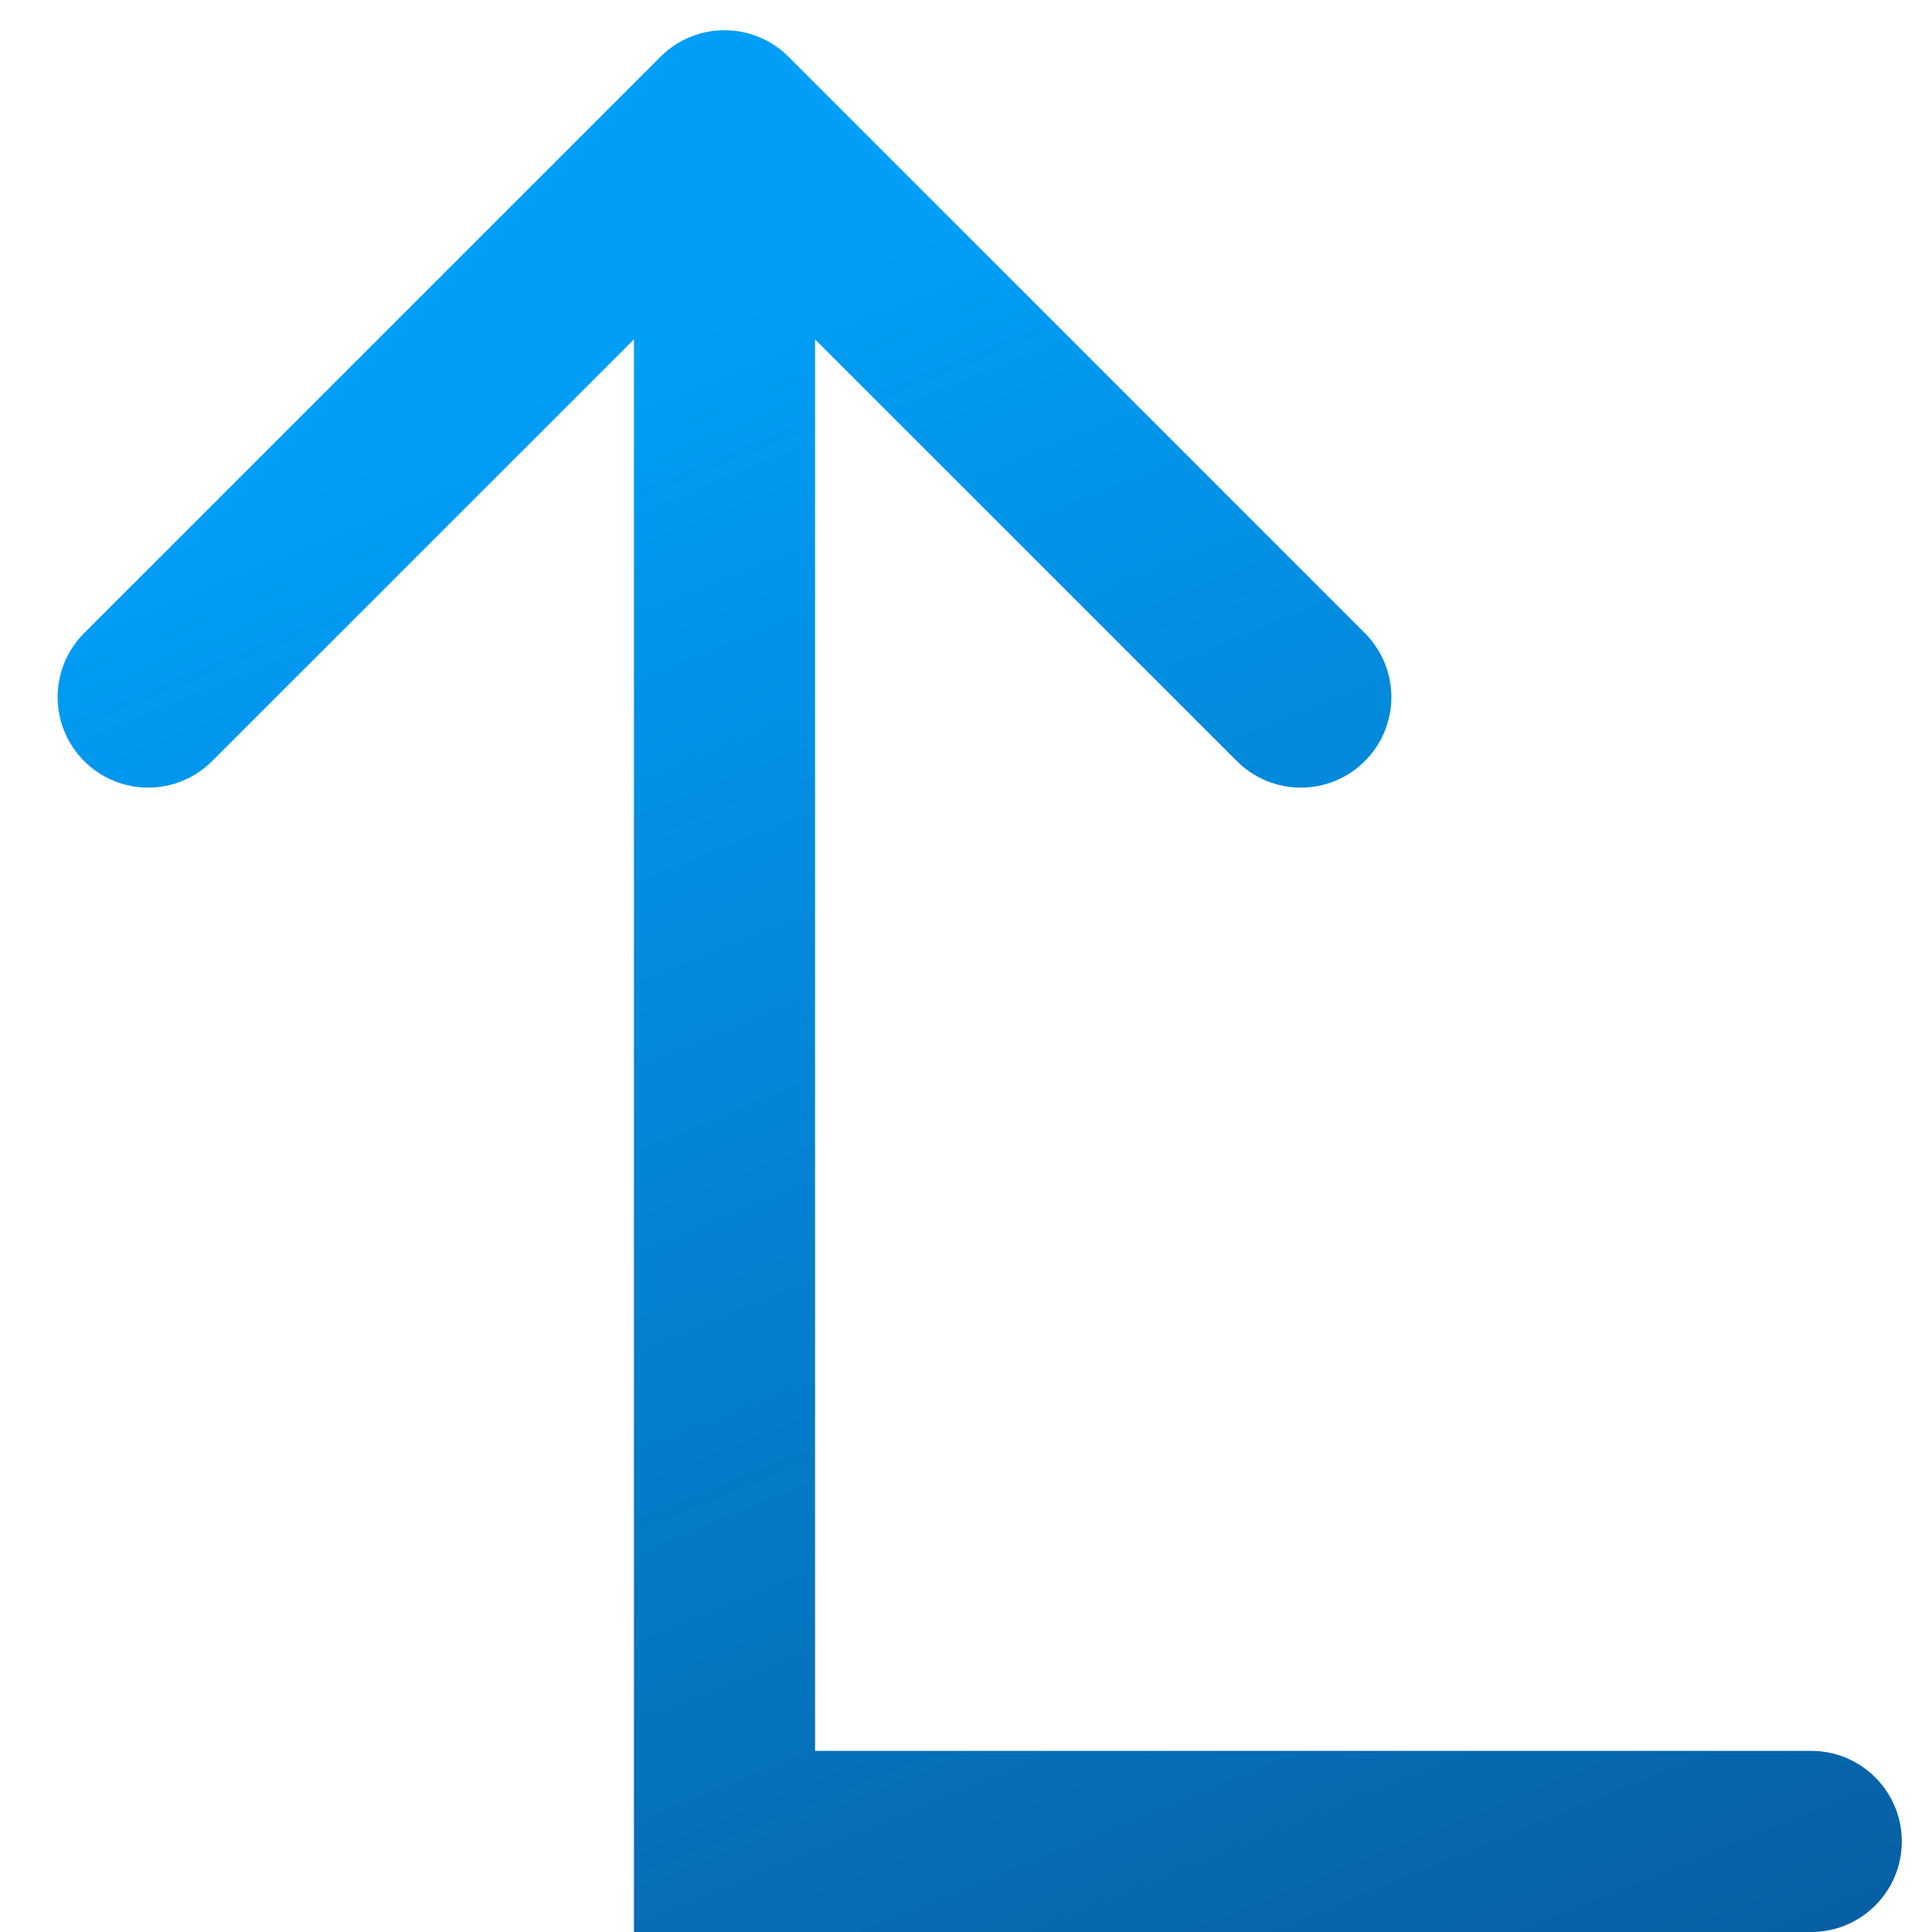 <svg width="16" height="16" viewBox="0 0 16 16" fill="none" xmlns="http://www.w3.org/2000/svg">
<path d="M15 16C15.414 16 15.75 15.664 15.75 15.25C15.75 14.836 15.414 14.5 15 14.5V16ZM6 15.25H5.25V16H6V15.25ZM6.53 0.47C6.237 0.177 5.763 0.177 5.47 0.47L0.697 5.243C0.404 5.536 0.404 6.01 0.697 6.303C0.99 6.596 1.464 6.596 1.757 6.303L6 2.061L10.243 6.303C10.536 6.596 11.01 6.596 11.303 6.303C11.596 6.01 11.596 5.536 11.303 5.243L6.53 0.47ZM15 14.5H6V16H15V14.5ZM6.75 15.25V1H5.25V15.25H6.75Z" fill="url(#paint0_linear_360_9810)"/>
<defs>
<linearGradient id="paint0_linear_360_9810" x1="10.974" y1="23.958" x2="2.728" y2="3.762" gradientUnits="userSpaceOnUse">
<stop offset="0.034" stop-color="#094C89"/>
<stop offset="1" stop-color="#019EF7"/>
</linearGradient>
</defs>
</svg>
